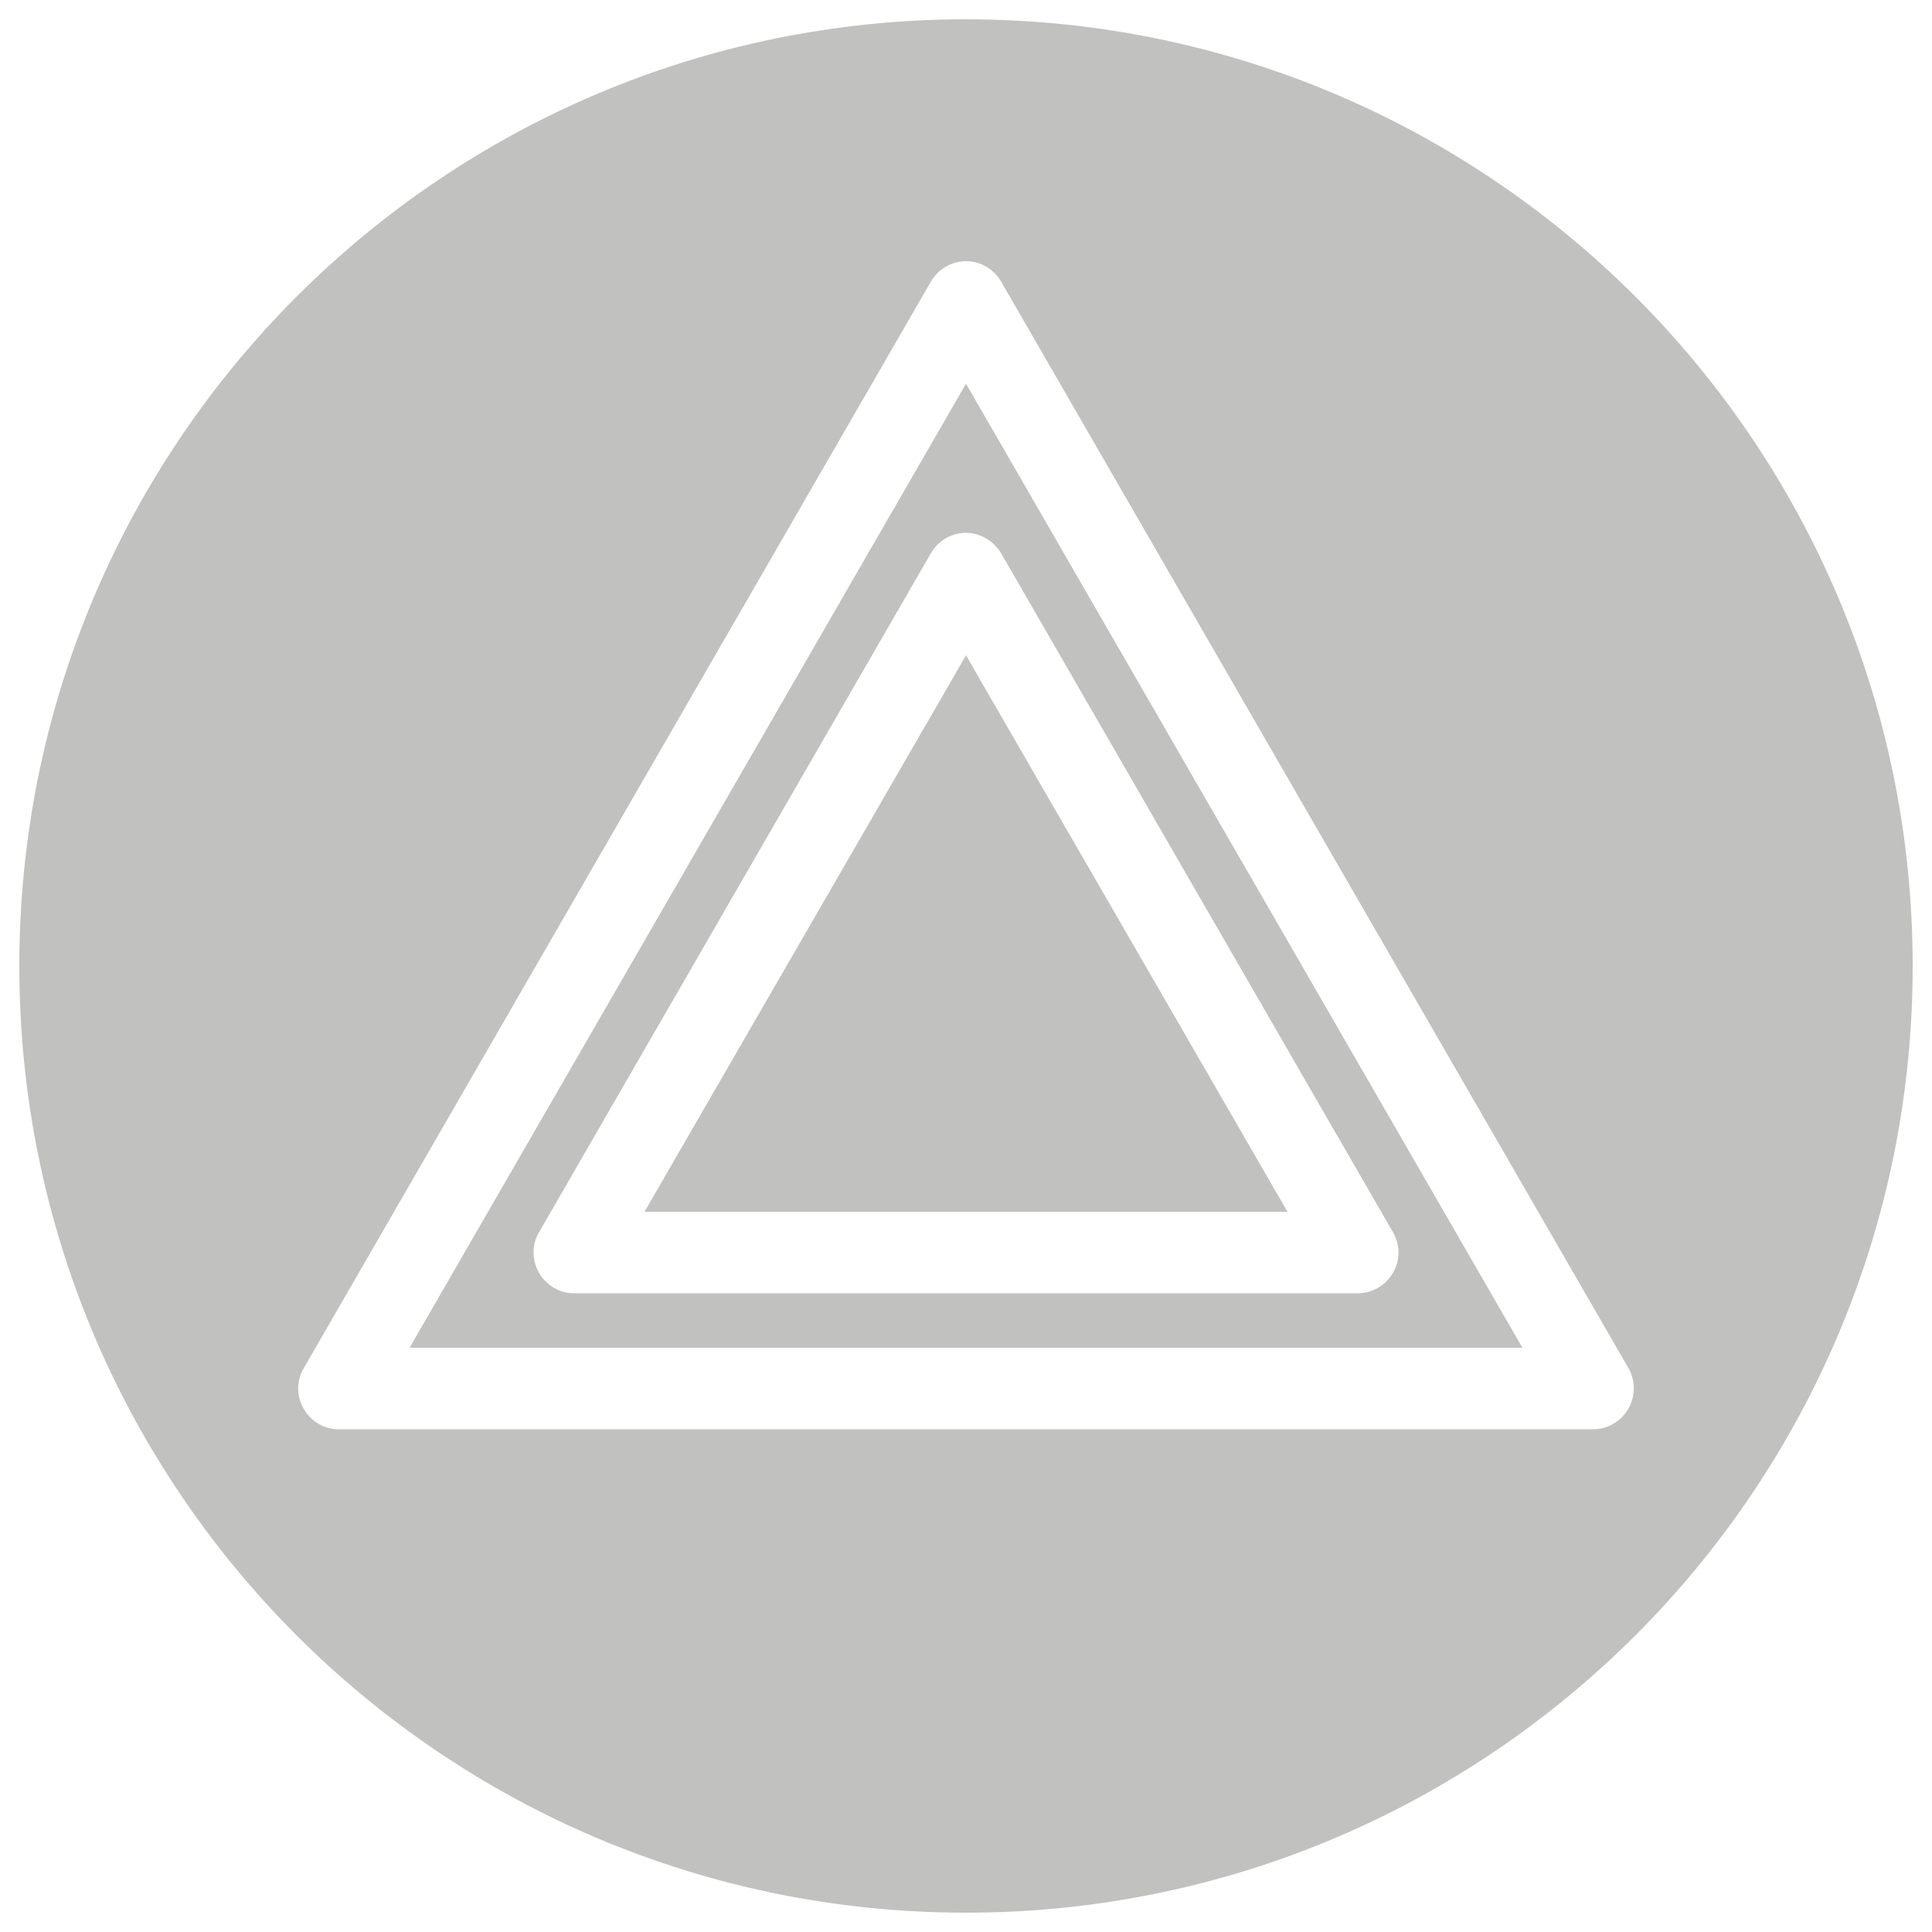 <?xml version="1.0" encoding="utf-8"?>
<!-- Generator: Adobe Illustrator 24.1.2, SVG Export Plug-In . SVG Version: 6.00 Build 0)  -->
<svg version="1.1" id="Layer_1" xmlns="http://www.w3.org/2000/svg" xmlns:xlink="http://www.w3.org/1999/xlink" x="0px" y="0px"
	 viewBox="0 0 500 500" style="enable-background:new 0 0 500 500;" xml:space="preserve">
<style type="text/css">
	.st0{fill:#C1C1C0;}
</style>
<g>
	<polygon class="st0" points="166.8,313.6 333.2,313.6 250,169.6 	"/>
	<path class="st0" d="M106,348.8H394L250,99.3L106,348.8z M259.1,143.2l101.4,175.7c1.9,3.3,1.9,7.3,0,10.5
		c-1.9,3.3-5.4,5.3-9.1,5.3H148.6c-3.8,0-7.2-2-9.1-5.3c-1.9-3.3-1.9-7.3,0-10.5l101.4-175.7c1.9-3.3,5.4-5.3,9.1-5.3
		S257.2,140,259.1,143.2z"/>
	<path class="st0" d="M495,250C495,114.7,385.3,5,250,5C114.7,5,5,114.7,5,250c0,135.3,109.7,245,245,245
		C385.3,495,495,385.3,495,250z M421.4,364.6c-1.9,3.3-5.4,5.3-9.1,5.3H87.7c-3.8,0-7.2-2-9.1-5.3c-1.9-3.3-1.9-7.3,0-10.5
		L240.9,72.9c1.9-3.3,5.4-5.3,9.1-5.3s7.2,2,9.1,5.3L421.4,354C423.3,357.3,423.3,361.3,421.4,364.6z"/>
</g>
</svg>
